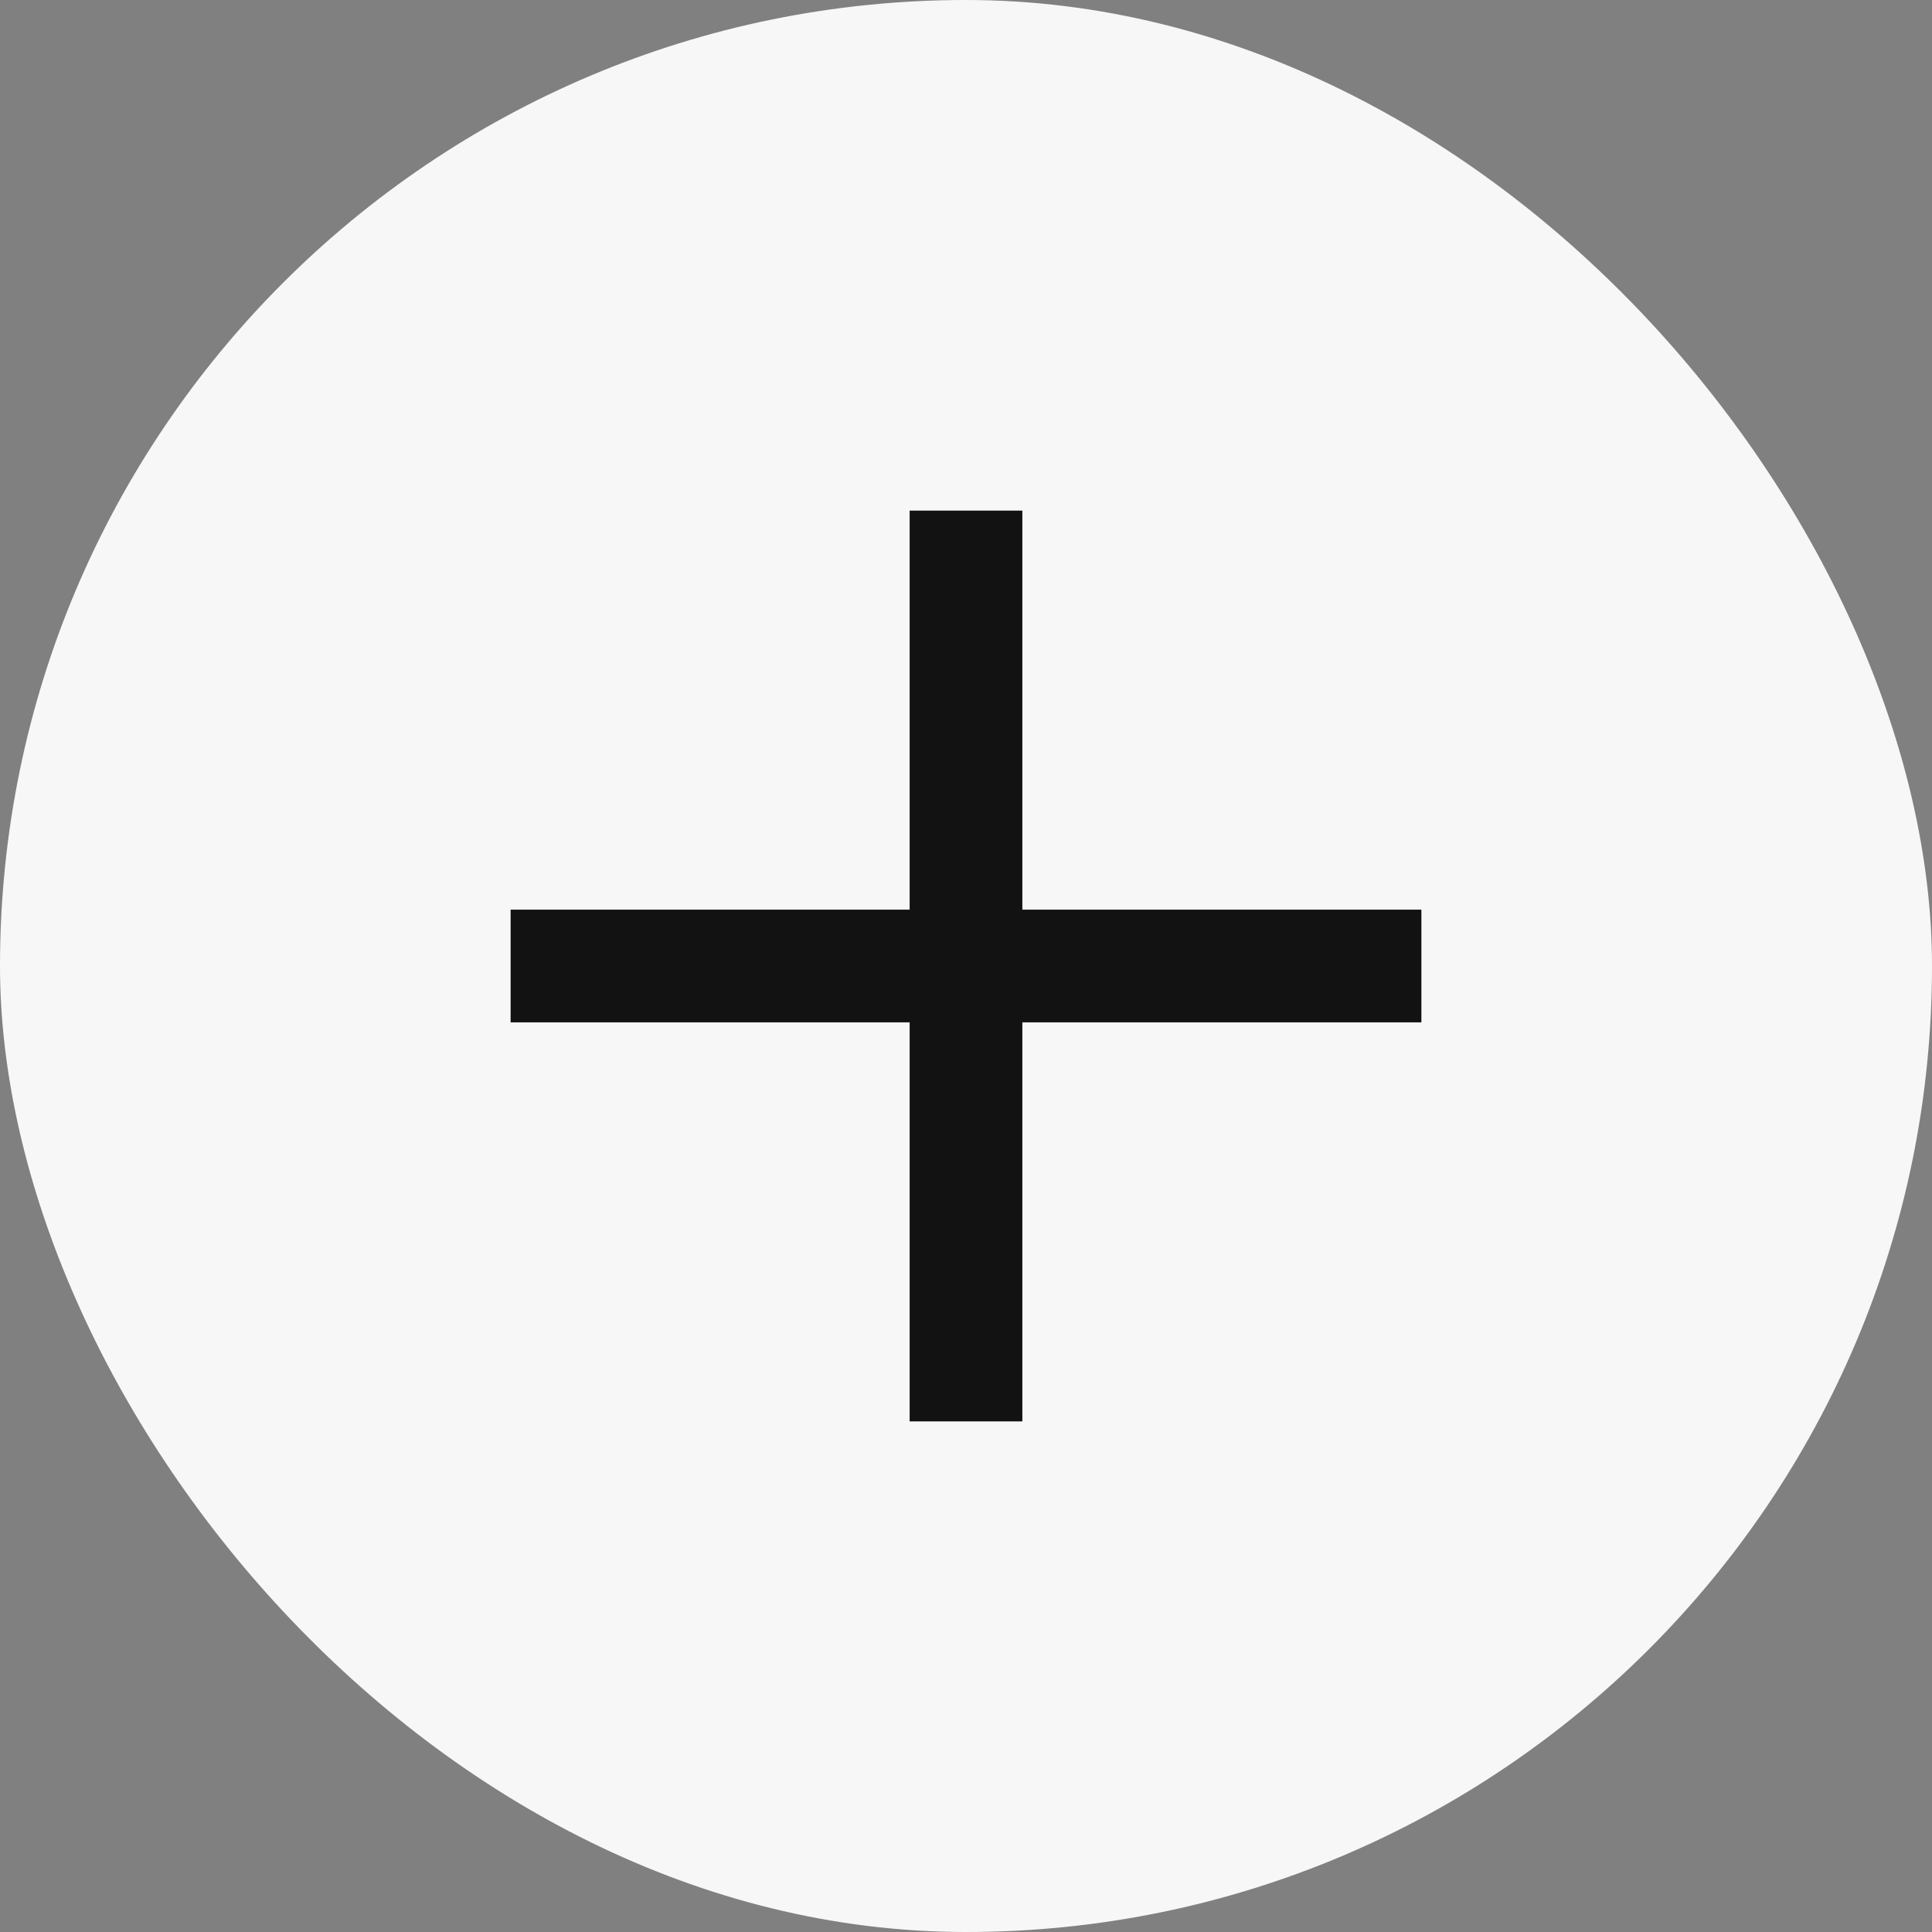 <svg width="24" height="24" viewBox="0 0 24 24" fill="none" xmlns="http://www.w3.org/2000/svg">
<rect x="0" y="0" width="24" height="24" fill="#808080" stroke="none"/>
<rect width="24" height="24" rx="12" fill="#F7F7F7"/>
<path d="M17.657 12H12.377H6.343" stroke="#121212" stroke-width="1.4"/>
<path d="M12 17.657V12.377V6.343" stroke="#121212" stroke-width="1.4"/>
</svg>
